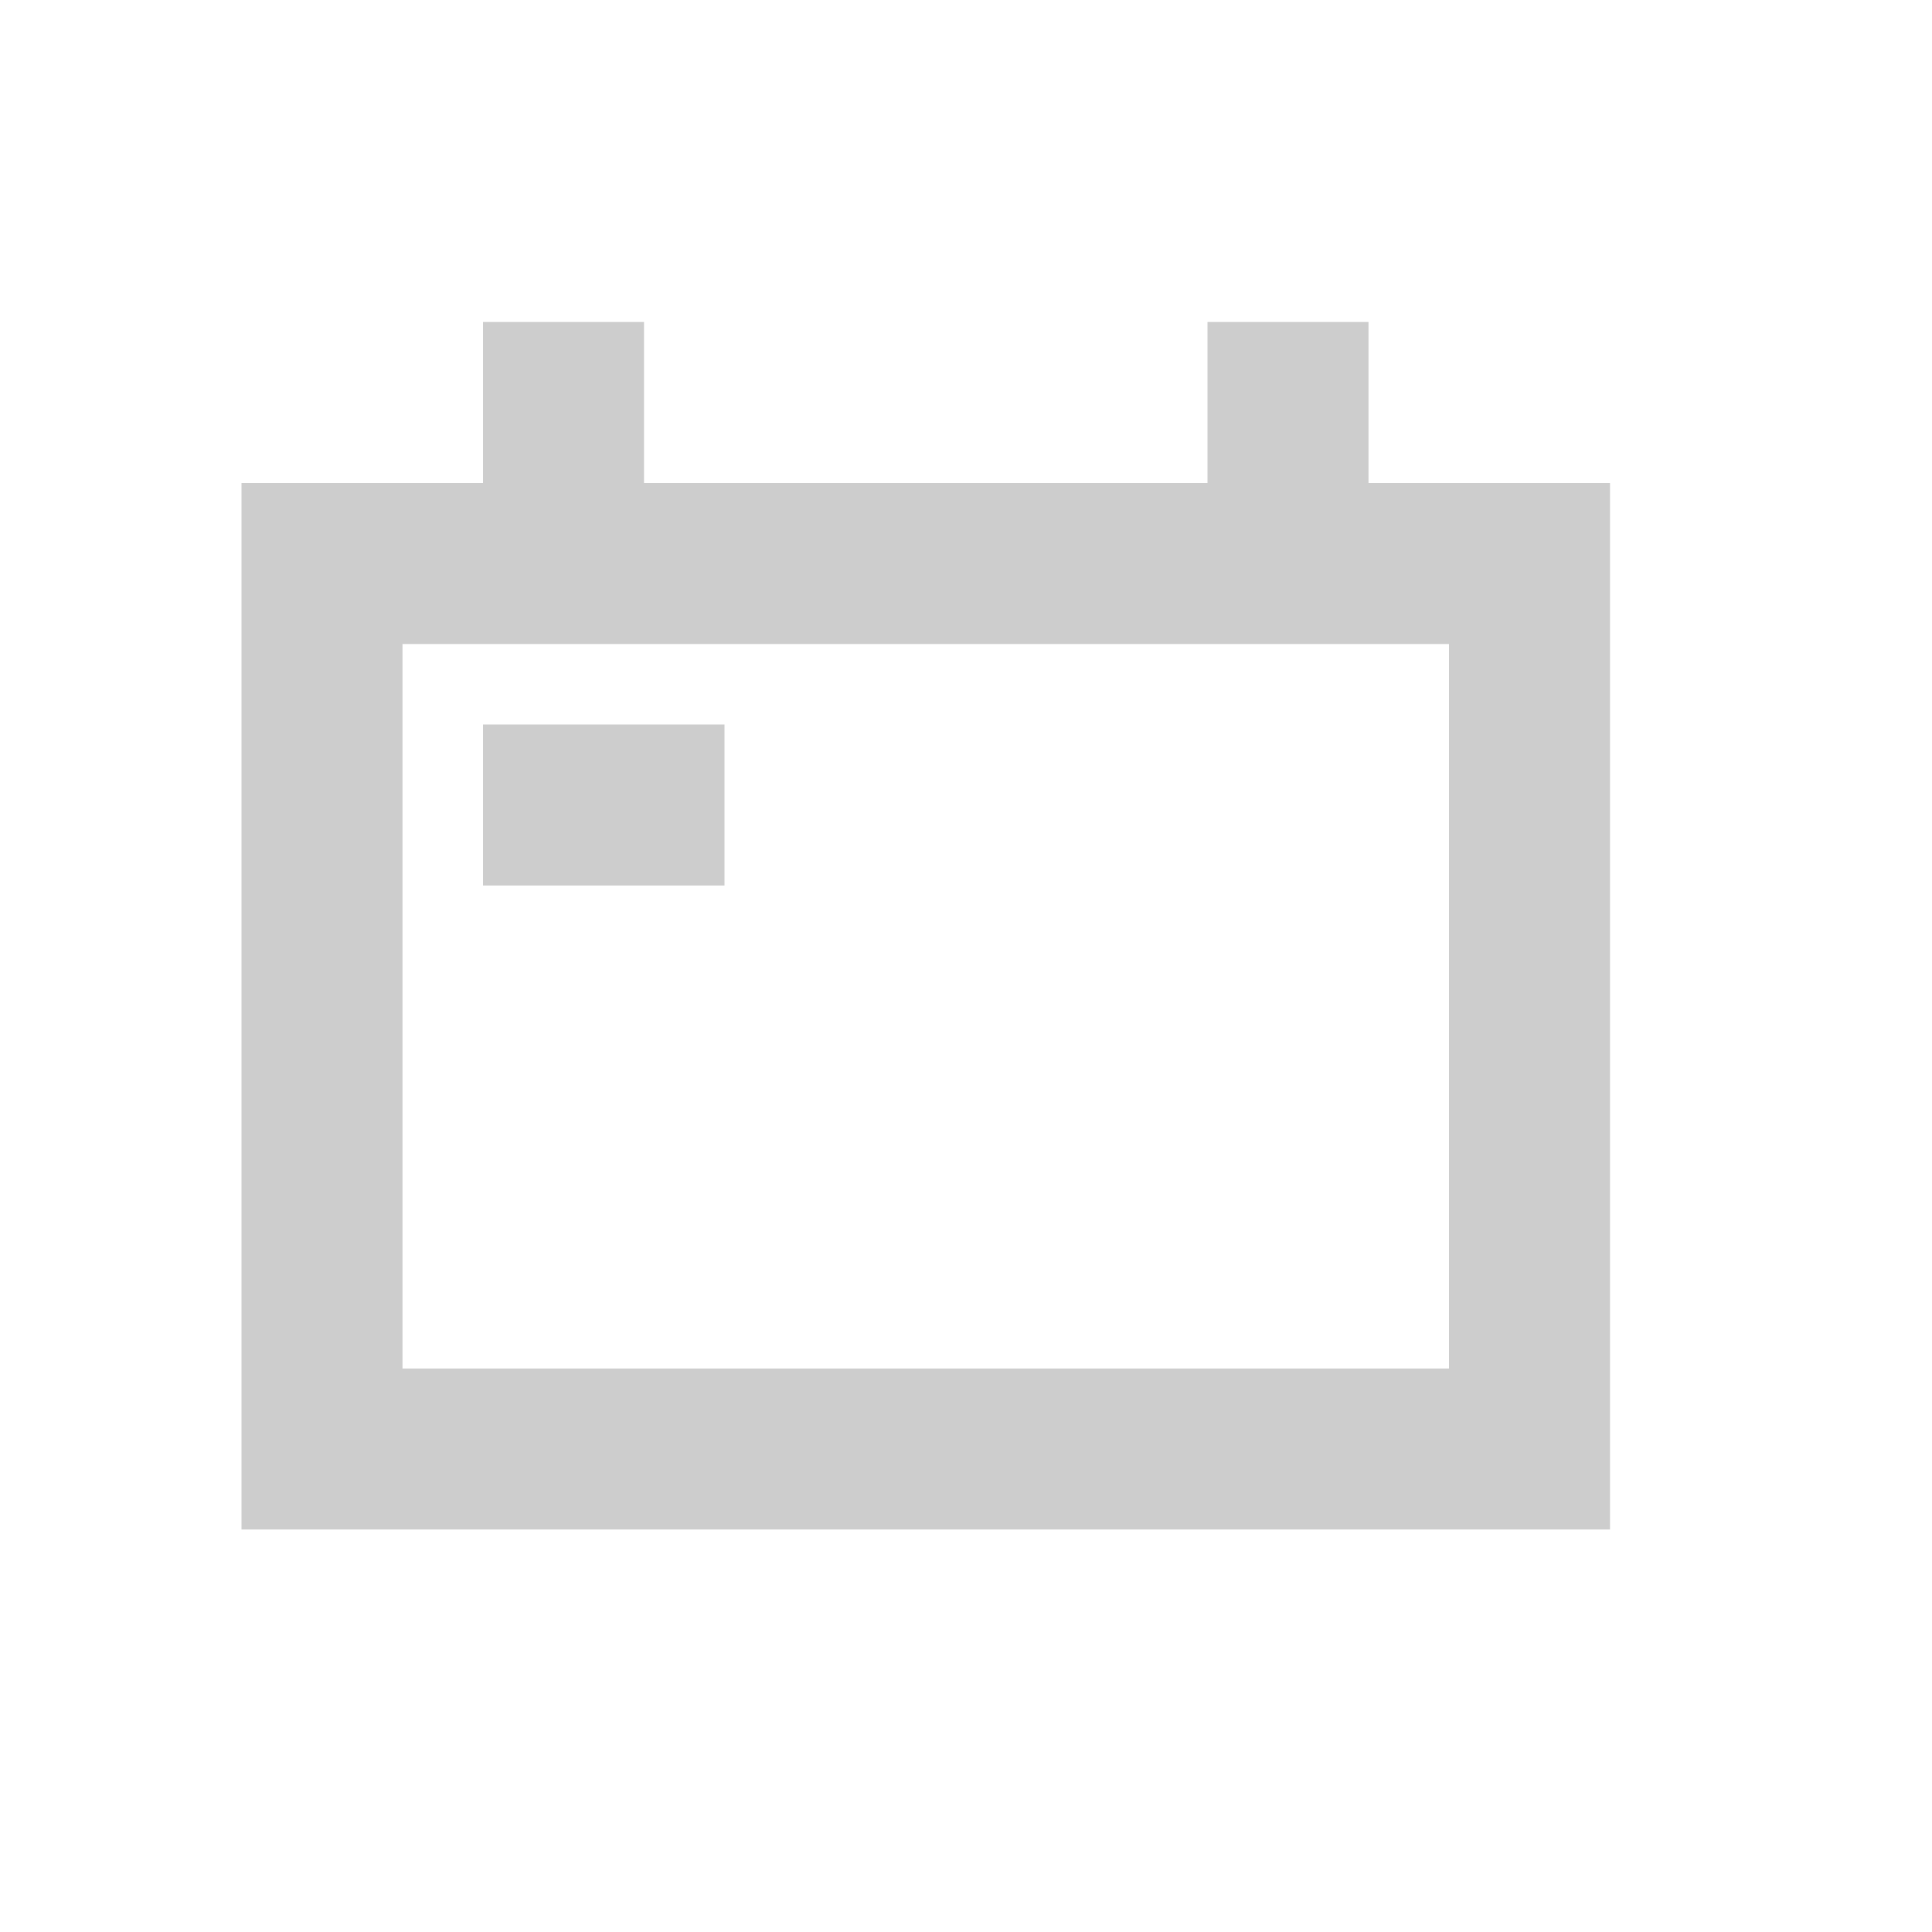 <?xml version="1.0" standalone="no"?><!DOCTYPE svg PUBLIC "-//W3C//DTD SVG 1.1//EN" "http://www.w3.org/Graphics/SVG/1.1/DTD/svg11.dtd"><svg class="icon" width="128px" height="128.00px" viewBox="0 0 1024 1024" version="1.1" xmlns="http://www.w3.org/2000/svg"><path fill="#cdcdcd" d="M341.333 170.667v85.333H256V170.667h85.333z m384 0v85.333h-85.333V170.667h85.333z m128 85.333v554.667H128V256h725.333zM213.333 341.333v384h554.667V341.333H213.333z m170.667 42.667v85.333H256V384h128z"  /></svg>